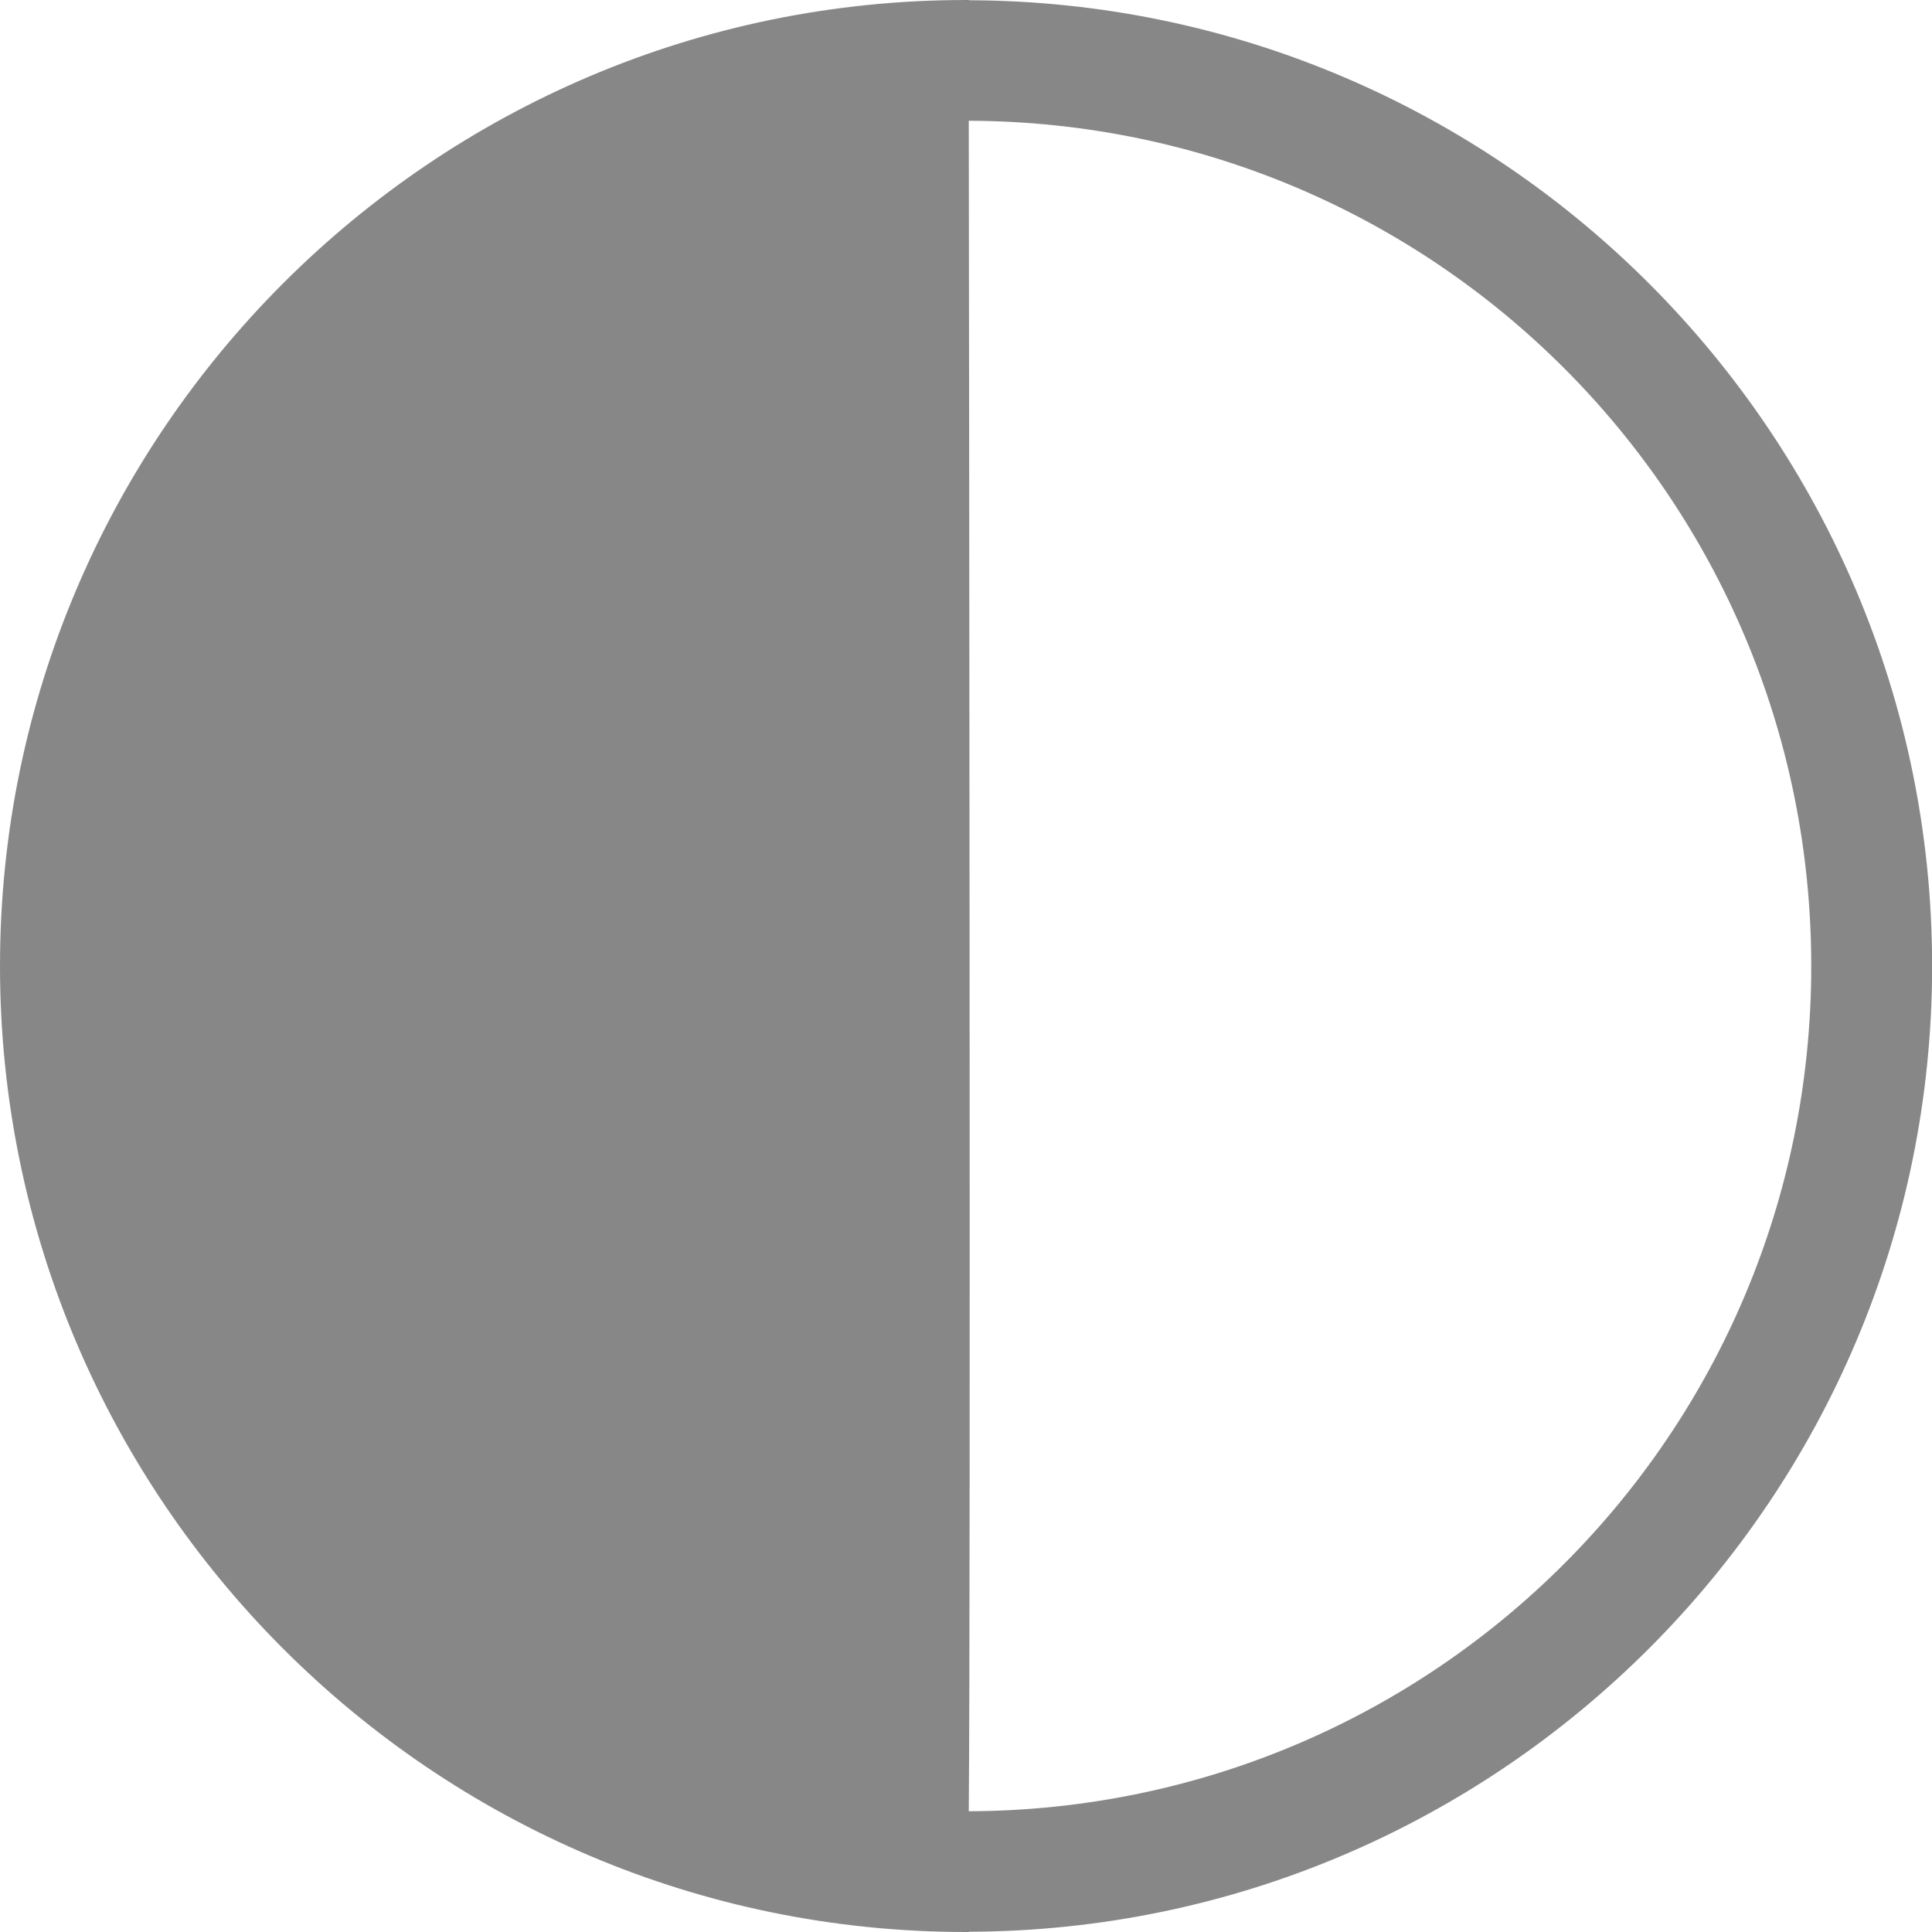 <!-- Created with Inkscape (http://www.inkscape.org/) -->
<svg width="16" height="16" version="1.1" xmlns="http://www.w3.org/2000/svg">
 <g transform="translate(-31.976,-220.362)" style="opacity:.98">
  <path transform="translate(31.976,220.362)" d="m8 0c-4.412 0-8 3.588-8 8 0 4.412 3.588 8 8 8 0.005 0 0.009 8e-6 0.014 0 0.003 8e-6 0.007 0 0.01 0 3e-6 -3.1e-5 -3e-6 -0.002 0-0.002 4.401-0.013 7.977-3.594 7.977-7.998 0-4.404-3.575-7.985-7.977-7.998v-0.002c-0.003 0-0.007-7.8748292e-6 -0.01 0-0.005-7.7805874e-6 -0.009 0-0.014 0zm0.023 1c3.862 0.013 6.977 3.135 6.977 7 0 3.865-3.115 6.987-6.977 7 0.016-1.807 0.002-12.384 0-14z" style="fill-opacity:.995;fill:#858585"/>
 </g>
</svg>
